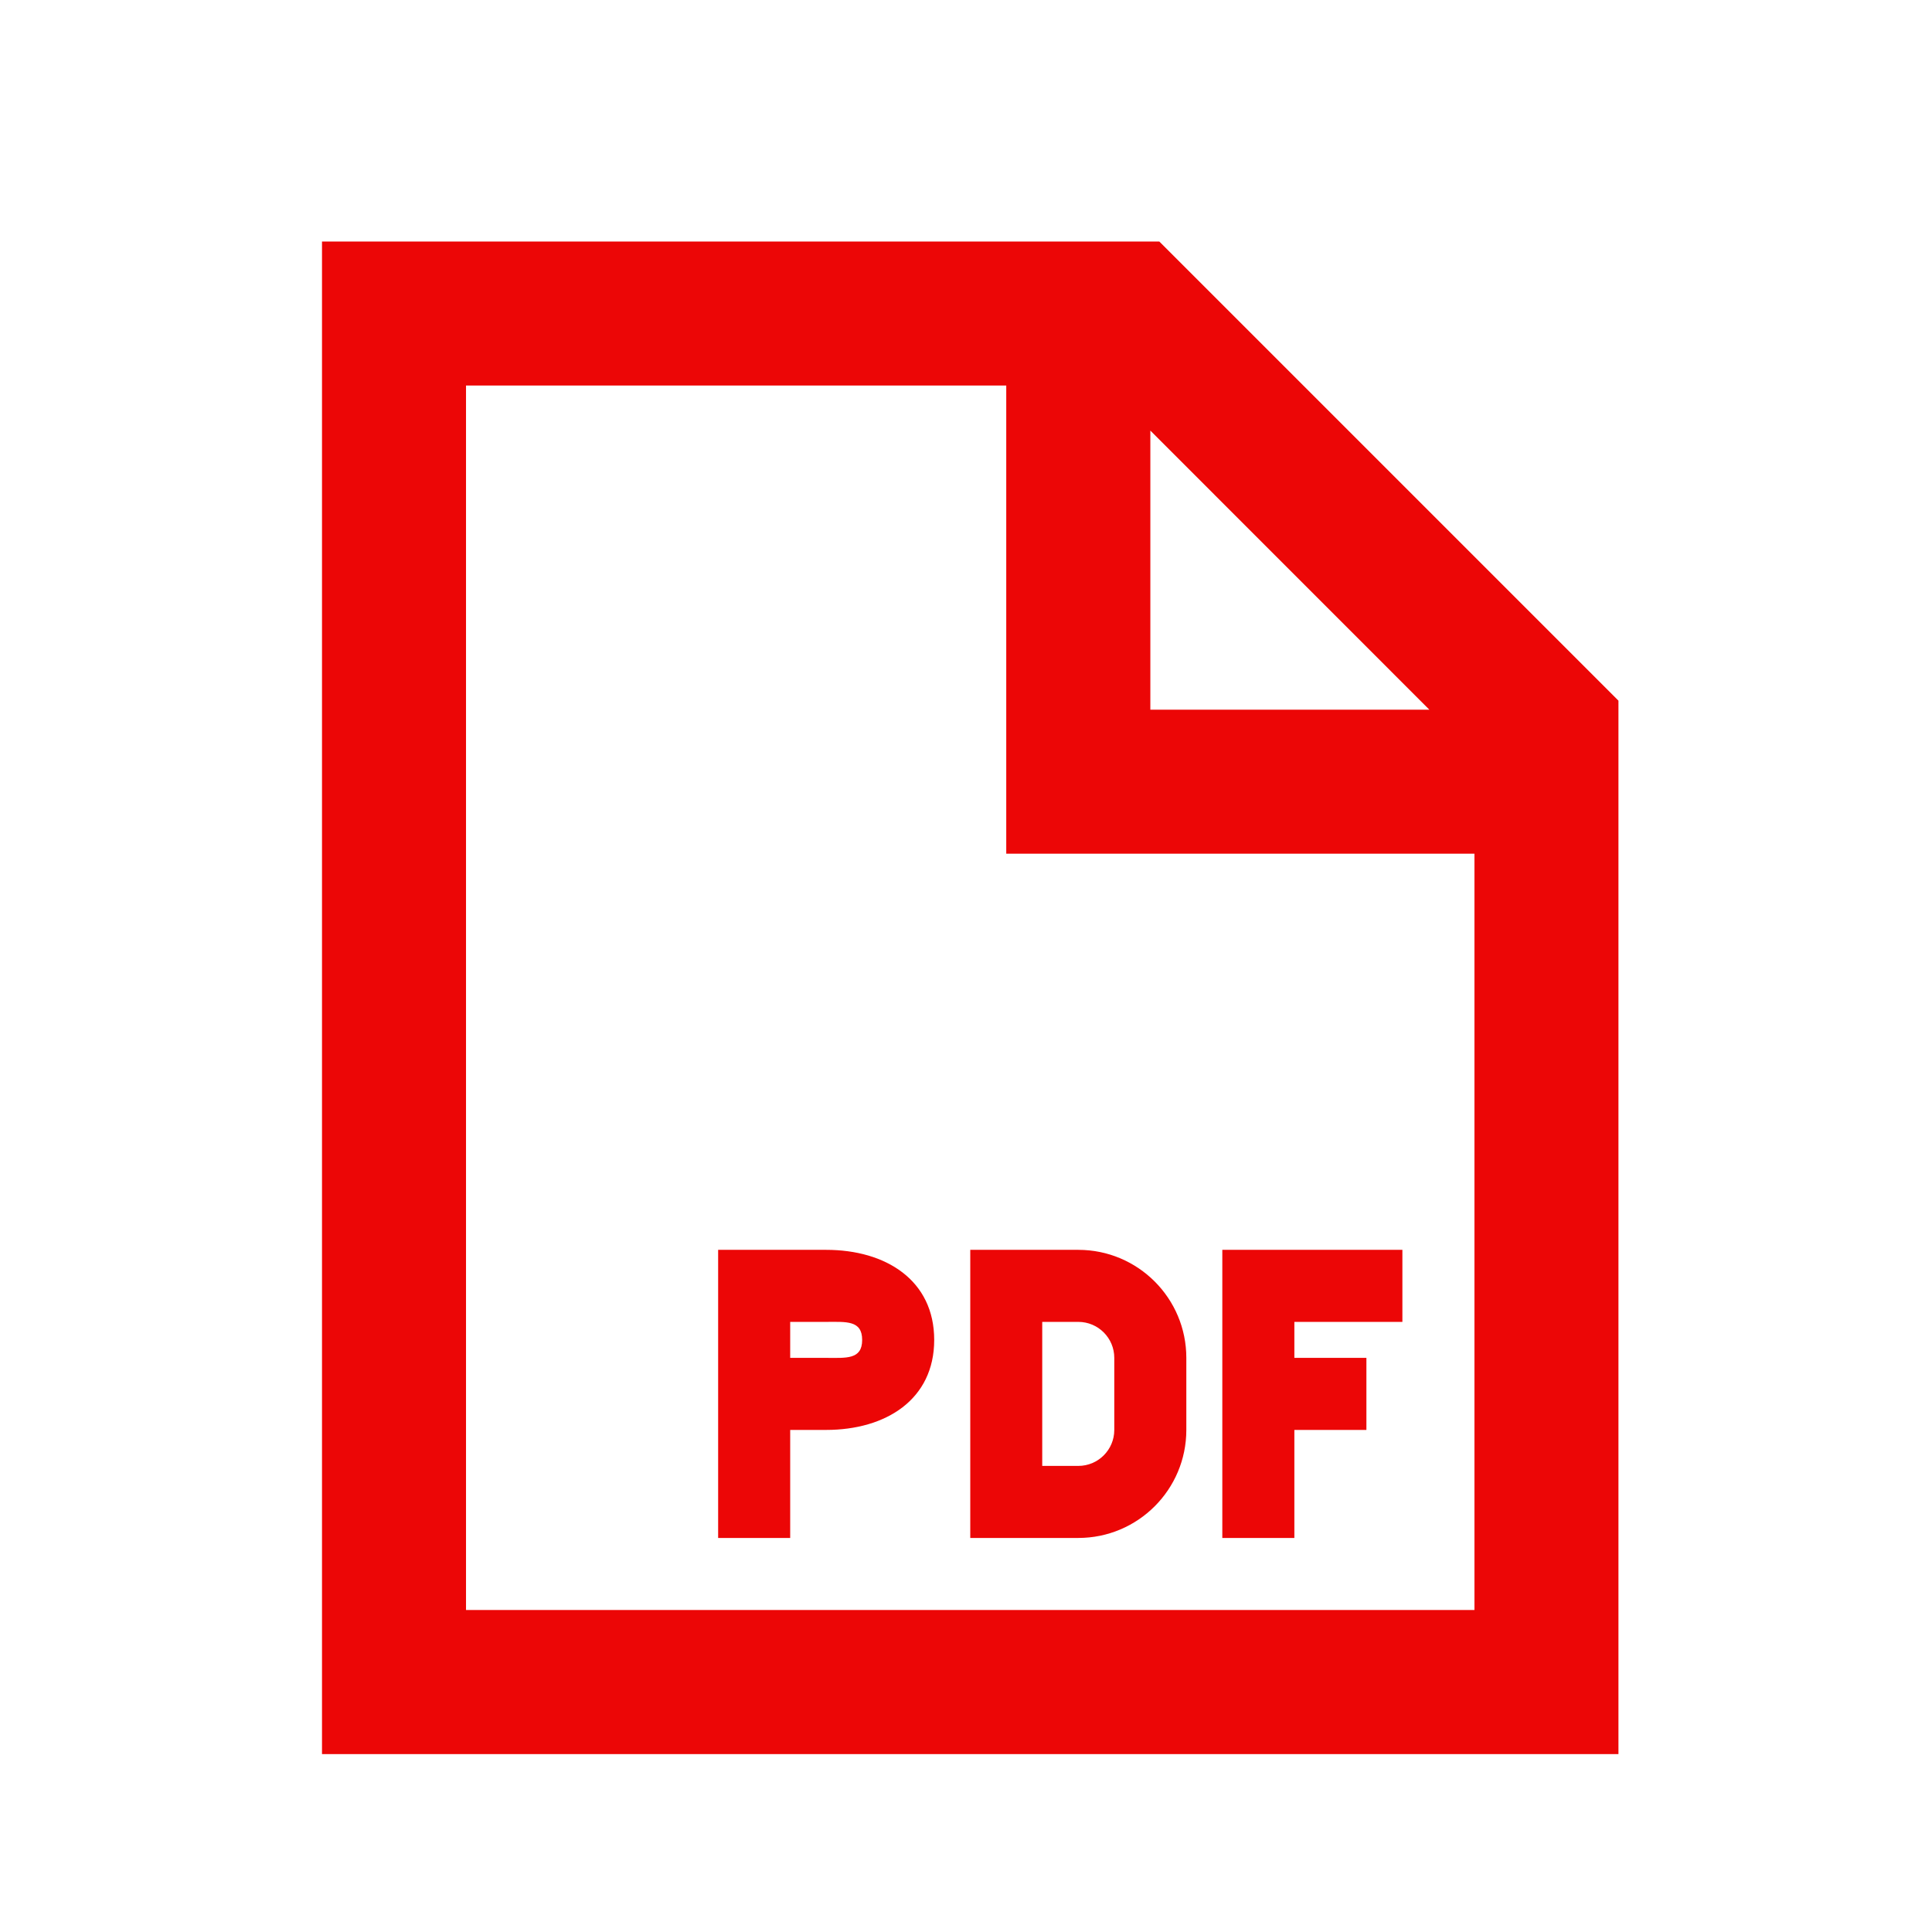 <svg width="24" height="24" viewBox="0 0 24 24" fill="none" xmlns="http://www.w3.org/2000/svg">
<path d="M18.316 10.605H12.5V4.789H5.789V20H18.316V10.605ZM20.105 21.79H4V3H14.401L20.105 8.704V21.79ZM14.29 5.349V8.816H17.756L14.29 5.349ZM8.921 19.105V15.526H10.263C11.004 15.526 11.605 15.903 11.605 16.645C11.605 17.386 11.004 17.763 10.263 17.763H9.816V19.105H8.921ZM10.263 16.868C10.51 16.868 10.71 16.892 10.71 16.645C10.71 16.398 10.51 16.421 10.263 16.421H9.816V16.868H10.263ZM15.184 19.105V15.526H17.421V16.421H16.079V16.868H16.974V17.763H16.079V19.105H15.184ZM12.053 15.526H13.395C14.136 15.526 14.737 16.127 14.737 16.868V17.763C14.737 18.504 14.136 19.105 13.395 19.105H12.053V15.526ZM13.842 17.763V16.868C13.842 16.621 13.642 16.421 13.395 16.421H12.947V18.21H13.395C13.642 18.21 13.842 18.01 13.842 17.763Z" fill="#EC0606"/>
</svg>
